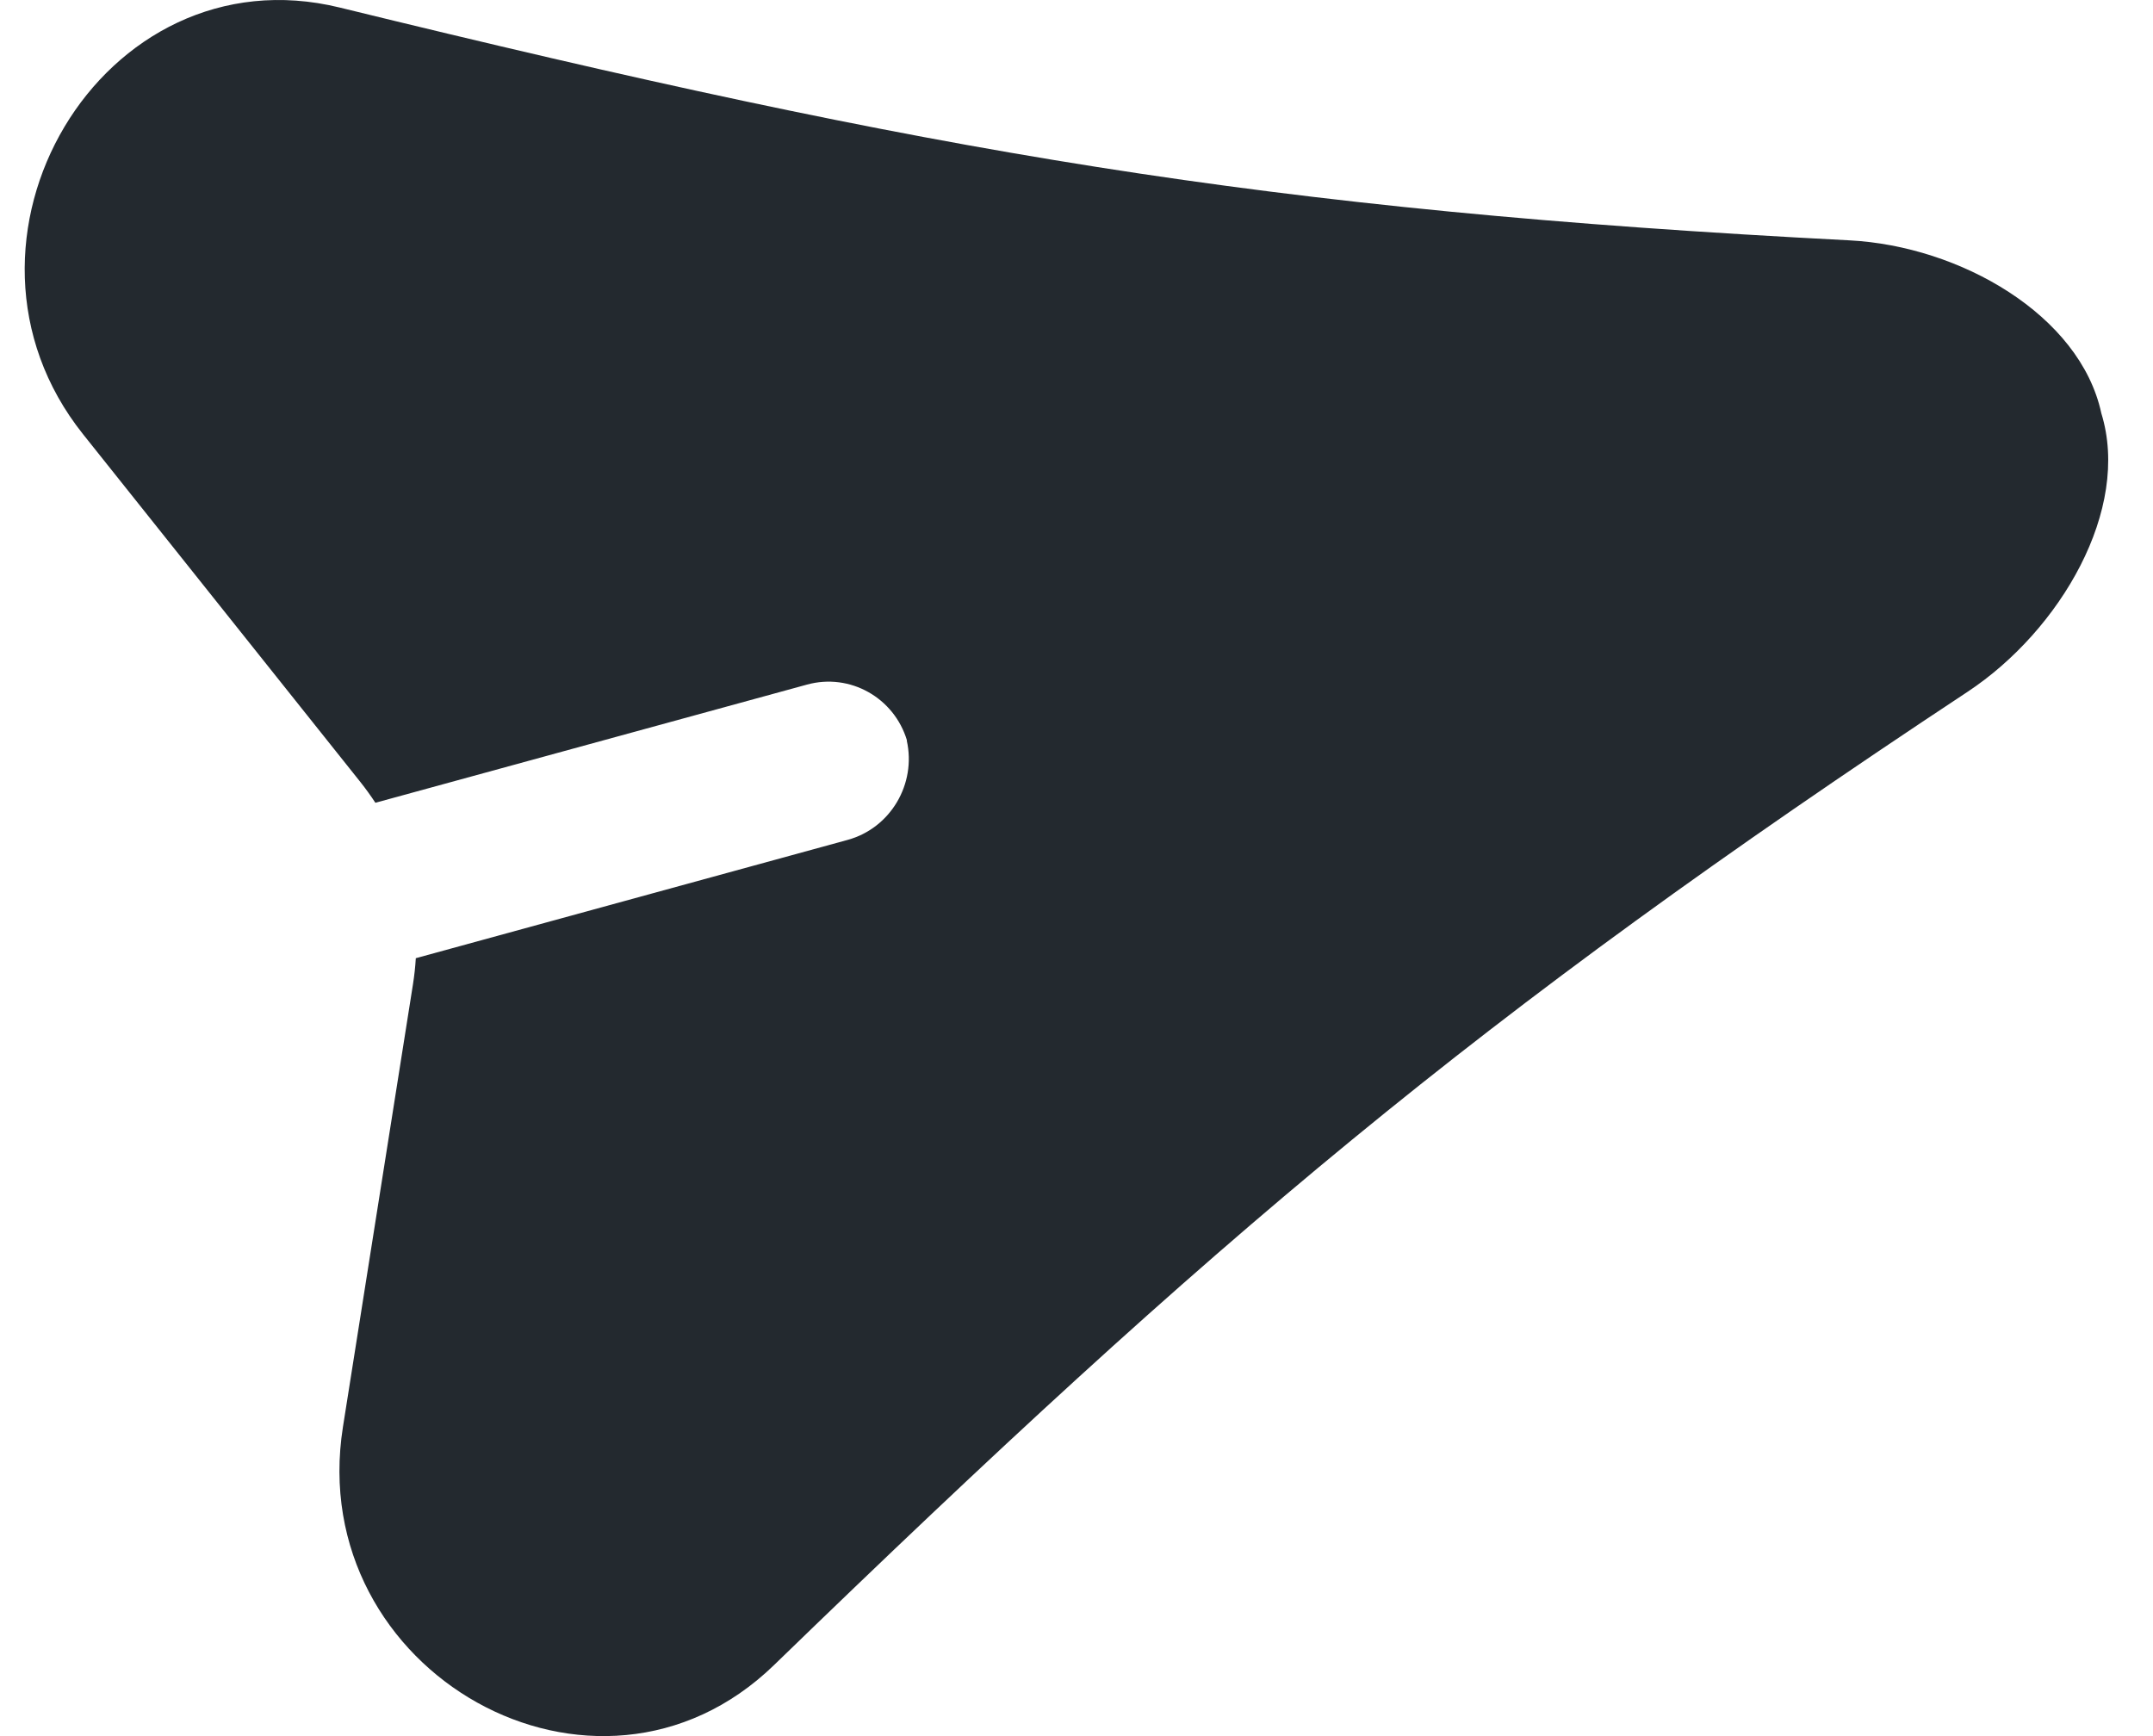<svg width="31" height="25" viewBox="0 0 31 25" fill="none" xmlns="http://www.w3.org/2000/svg">
<path d="M4.893 0.109C13.426 2.198 18.19 3.025 26.629 3.461C28.221 3.543 29.951 4.535 30.256 5.951C30.684 7.333 29.668 9.077 28.33 9.962C21.234 14.654 17.513 17.805 11.145 23.977C8.586 26.457 4.378 24.082 4.938 20.547L5.947 14.168C5.966 14.045 5.98 13.921 5.987 13.798L12.203 12.095C12.822 11.926 13.197 11.29 13.056 10.663L13.059 10.662C12.874 10.047 12.239 9.688 11.62 9.858L5.405 11.56C5.338 11.458 5.266 11.358 5.189 11.261L1.196 6.253C-1.018 3.477 1.465 -0.731 4.893 0.109Z" fill="#23292F"/>
</svg>
